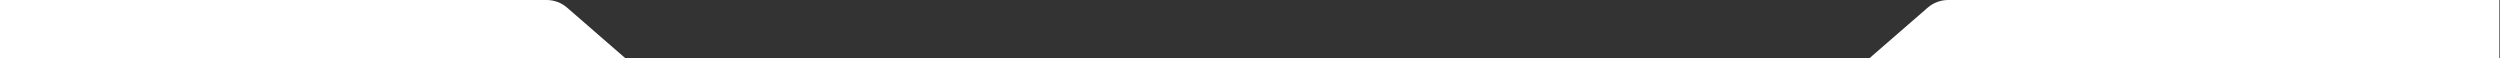 <svg width="1924" height="45" viewBox="0 0 1924 45" fill="none" xmlns="http://www.w3.org/2000/svg">
<rect x="0" y="0" width="1924" height="45" fill="#333333" stroke="none"/>
<path d="M436.42 5.875C432.055 2.086 426.469 1.52588e-05 420.689 1.52588e-05H0L0 45H481.5L436.42 5.875Z" fill="white"/>
<path d="M1483.58 5.875C1487.95 2.086 1493.53 -2.6145e-05 1499.31 -2.56397e-05L1923.5 1.52588e-05L1923.5 45L1438.5 45L1483.58 5.875Z" fill="white"/>
</svg>
